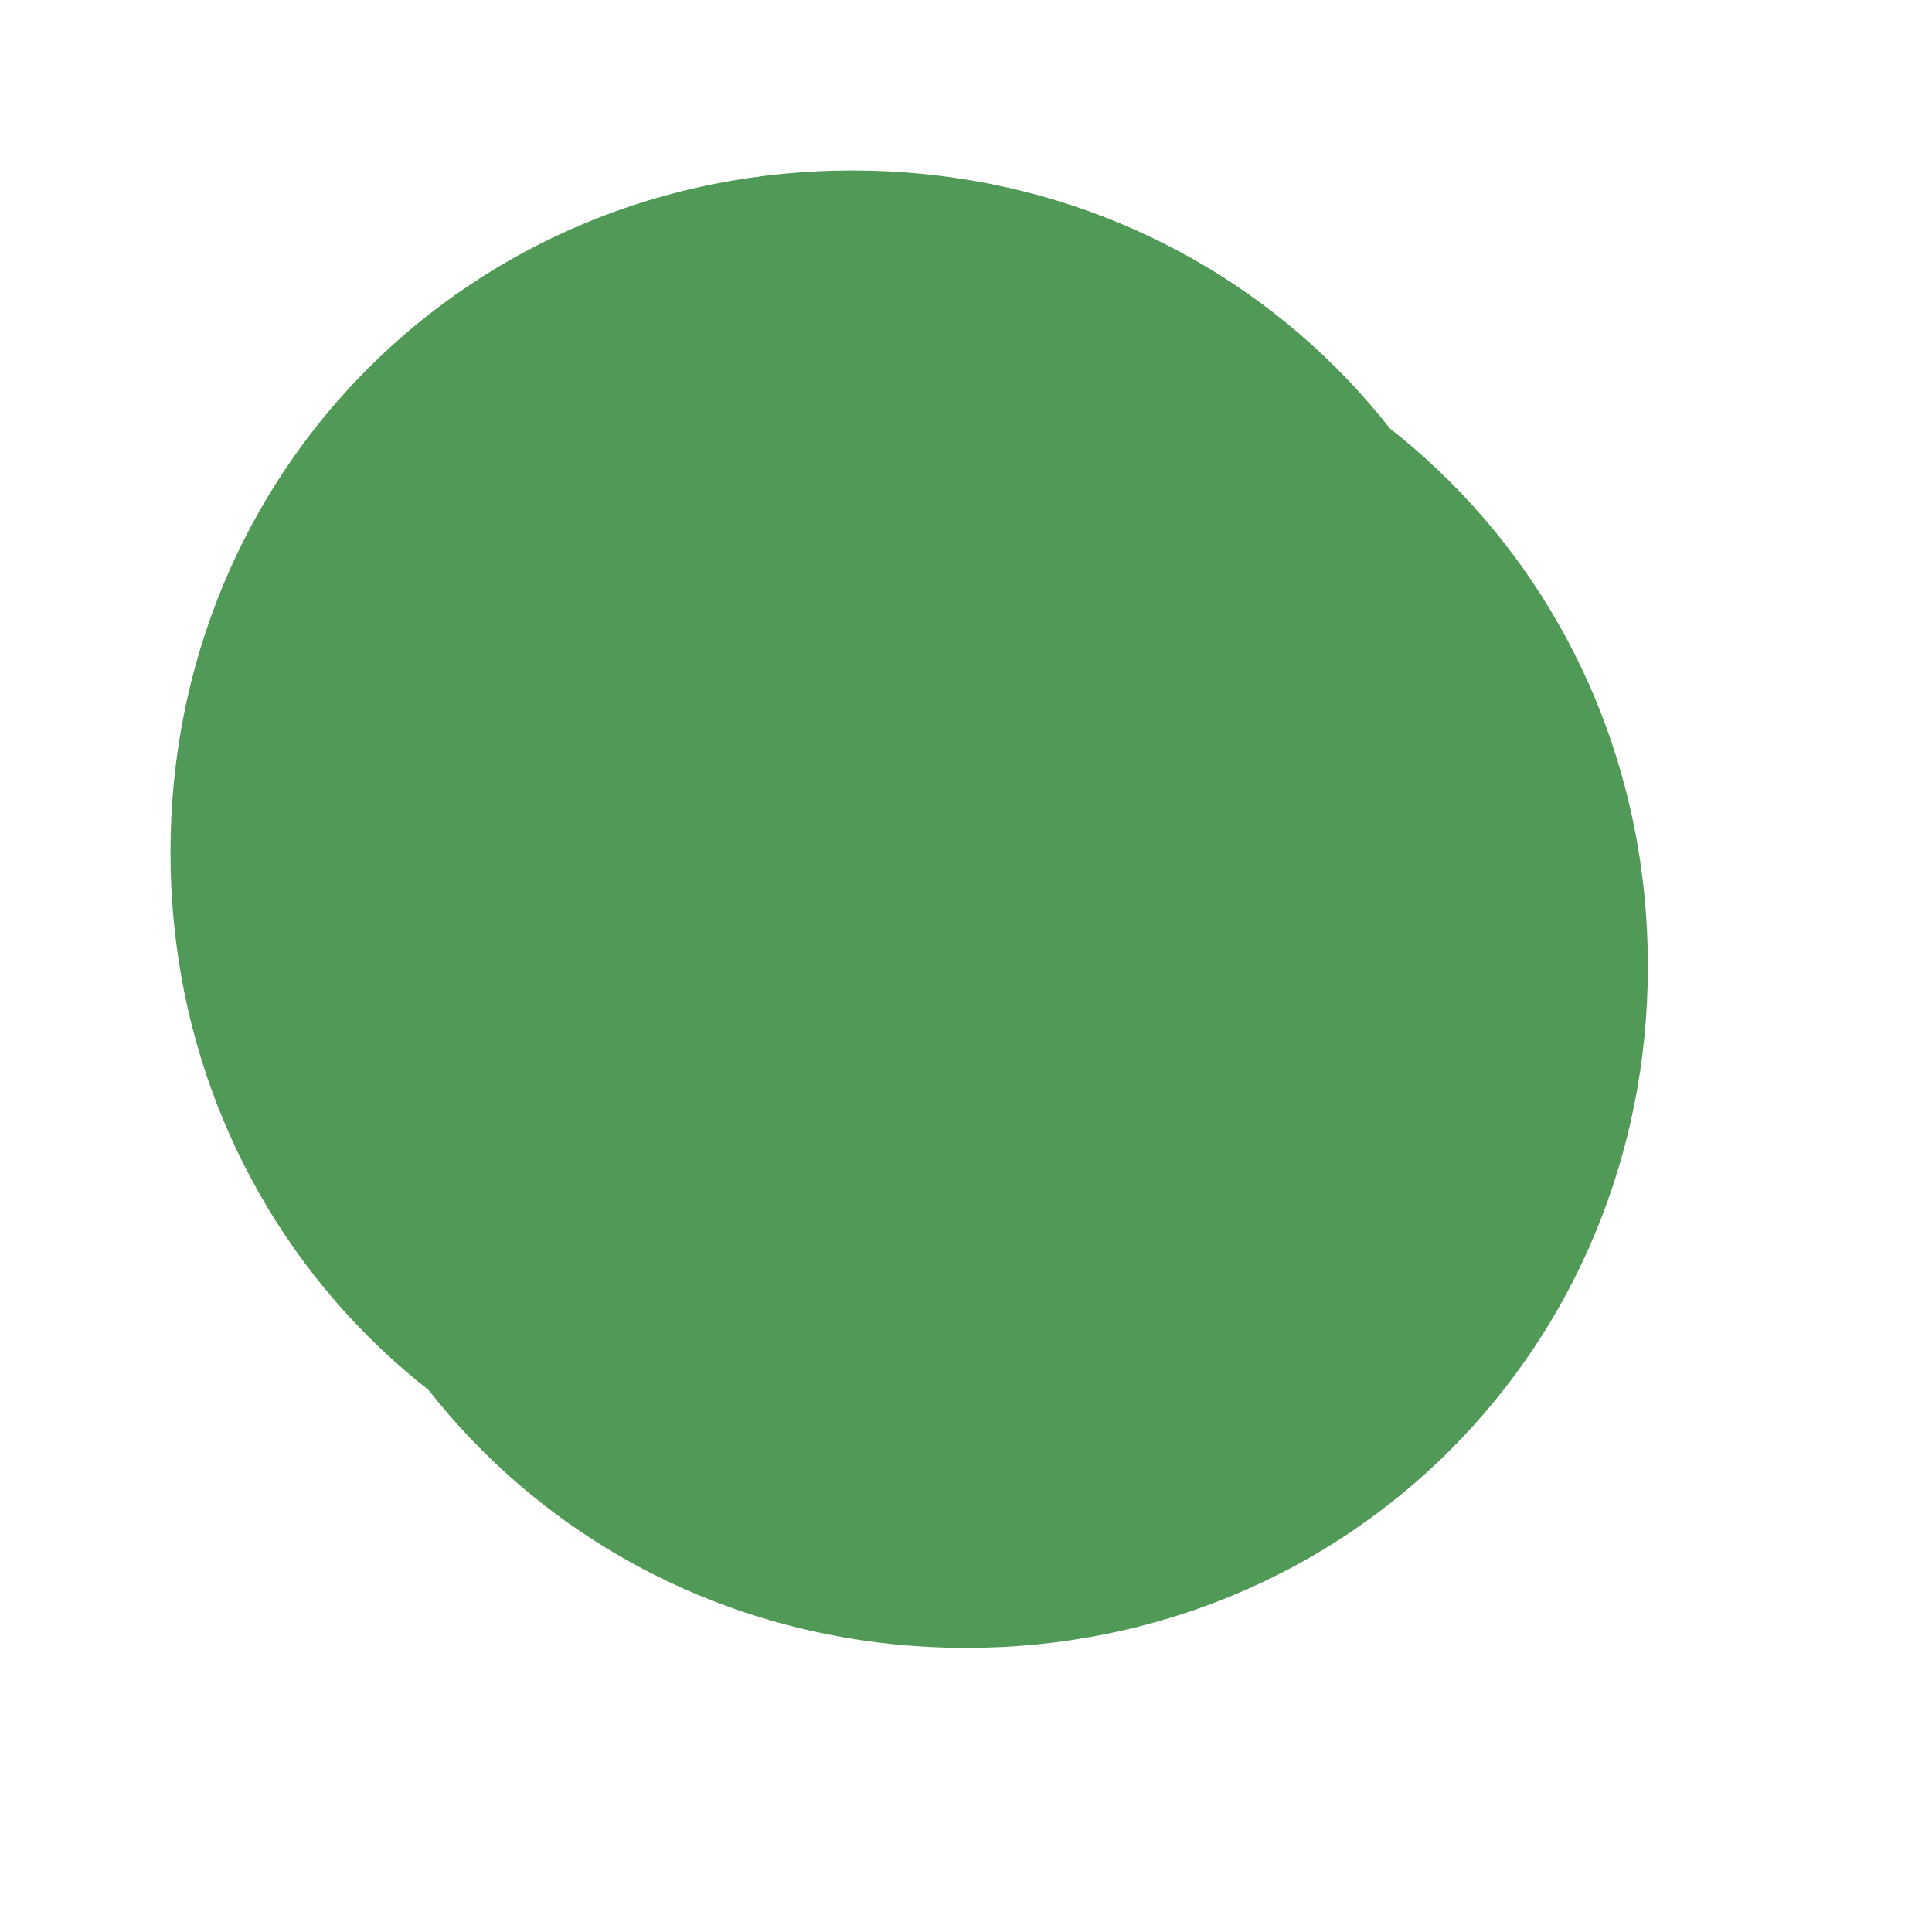 ﻿<?xml version="1.0" encoding="utf-8"?>
<svg version="1.1" xmlns:xlink="http://www.w3.org/1999/xlink" width="34px" height="34px" xmlns="http://www.w3.org/2000/svg">
  <defs>
    <filter x="1788px" y="352px" width="34px" height="34px" filterUnits="userSpaceOnUse" id="filter28">
      <feOffset dx="2" dy="2" in="SourceAlpha" result="shadowOffsetInner" />
      <feGaussianBlur stdDeviation="2.5" in="shadowOffsetInner" result="shadowGaussian" />
      <feComposite in2="shadowGaussian" operator="atop" in="SourceAlpha" result="shadowComposite" />
      <feColorMatrix type="matrix" values="0 0 0 0 0  0 0 0 0 0  0 0 0 0 0  0 0 0 0.349 0  " in="shadowComposite" />
    </filter>
    <g id="widget29">
      <path d="M 1803 355  C 1809.72 355  1815 360.28  1815 367  C 1815 373.72  1809.72 379  1803 379  C 1796.28 379  1791 373.72  1791 367  C 1791 360.28  1796.28 355  1803 355  Z " fill-rule="nonzero" fill="#519956" stroke="none" />
    </g>
  </defs>
  <g transform="matrix(1 0 0 1 -1788 -352 )">
    <use xlink:href="#widget29" filter="url(#filter28)" />
    <use xlink:href="#widget29" />
  </g>
</svg>